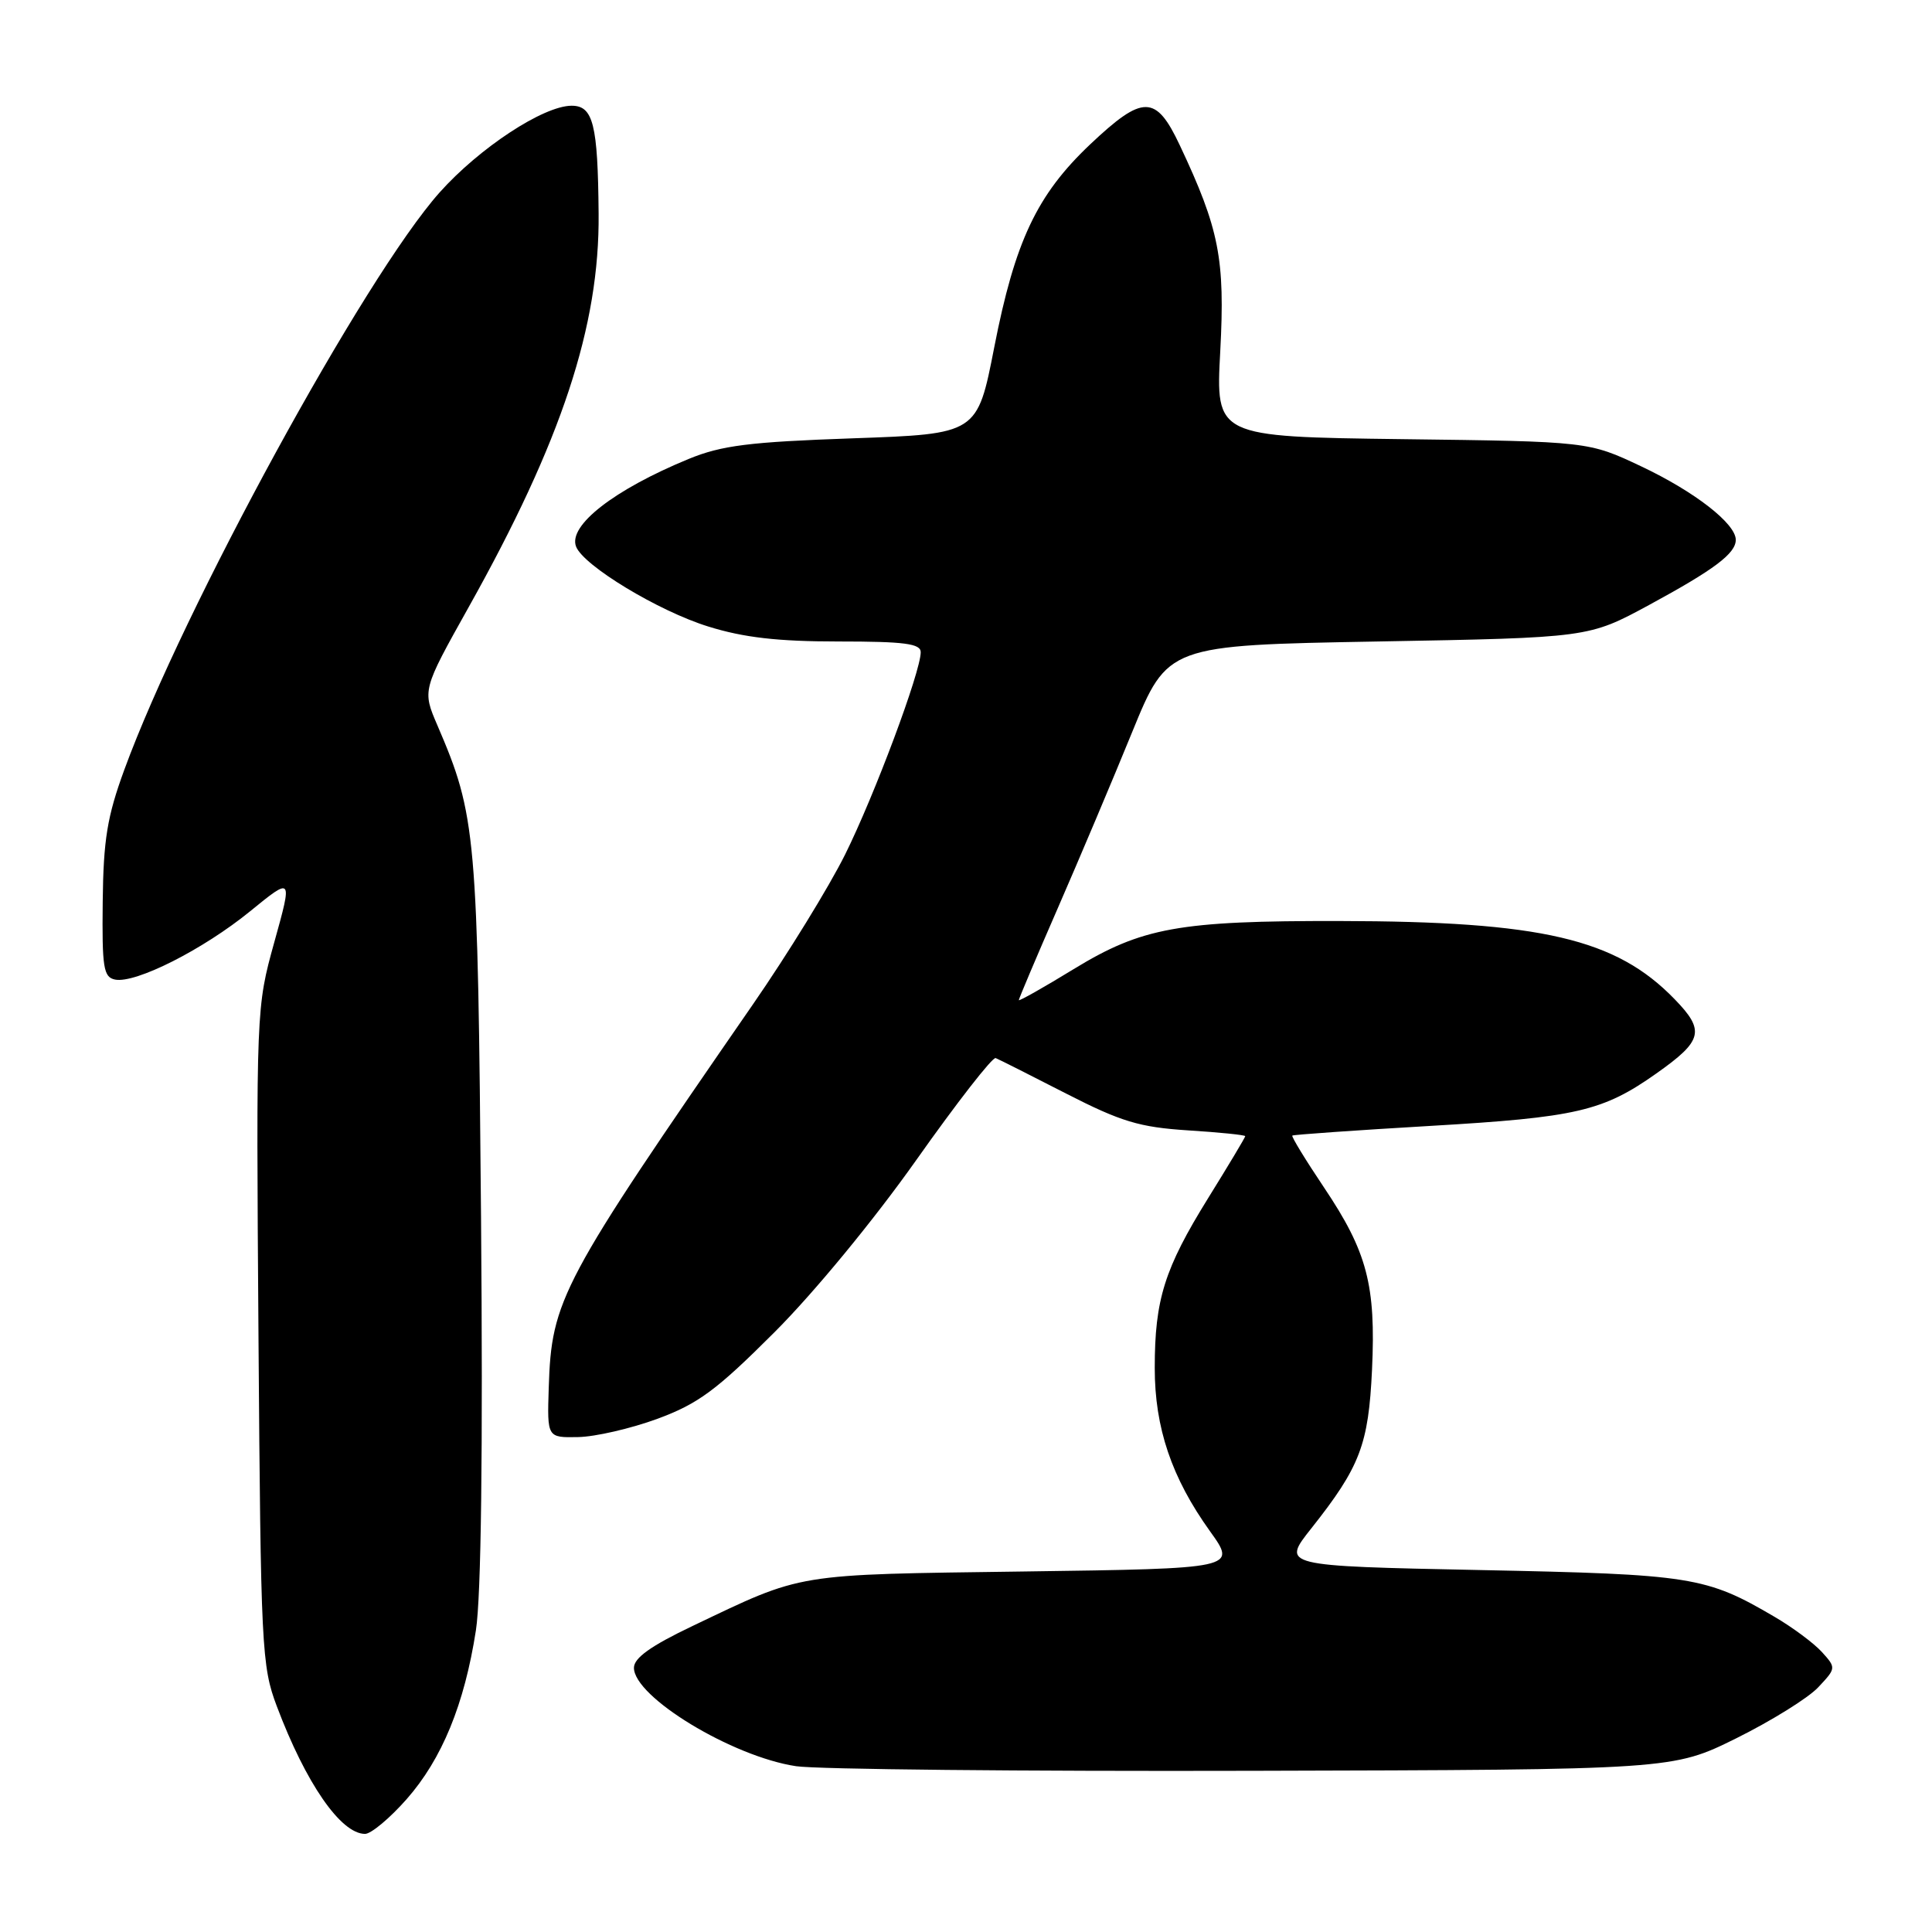 <?xml version="1.0" encoding="UTF-8" standalone="no"?>
<!DOCTYPE svg PUBLIC "-//W3C//DTD SVG 1.1//EN" "http://www.w3.org/Graphics/SVG/1.1/DTD/svg11.dtd" >
<svg xmlns="http://www.w3.org/2000/svg" xmlns:xlink="http://www.w3.org/1999/xlink" version="1.1" viewBox="0 0 256 256">
 <g >
 <path fill="currentColor"
d=" M 53.88 238.40 C 58.57 233.07 61.54 225.83 63.06 216.03 C 63.76 211.51 64.00 192.44 63.74 161.30 C 63.31 110.39 63.10 108.08 57.97 96.14 C 55.95 91.45 55.95 91.45 62.09 80.47 C 74.41 58.47 79.46 43.20 79.32 28.30 C 79.22 16.45 78.60 14.00 75.73 14.01 C 71.99 14.03 63.53 19.59 58.25 25.50 C 48.30 36.67 24.30 80.61 16.47 102.00 C 14.21 108.17 13.70 111.26 13.61 119.48 C 13.51 128.23 13.71 129.49 15.25 129.80 C 17.97 130.34 26.93 125.81 33.14 120.75 C 38.76 116.17 38.76 116.17 36.35 124.83 C 33.95 133.48 33.94 133.62 34.25 177.00 C 34.55 218.37 34.67 220.77 36.68 226.09 C 40.52 236.29 45.16 243.00 48.37 243.00 C 49.17 243.00 51.65 240.93 53.88 238.40 Z  M 230.09 230.32 C 234.72 228.02 239.60 224.99 240.92 223.58 C 243.30 221.05 243.31 221.00 241.42 218.91 C 240.36 217.74 237.55 215.65 235.16 214.25 C 226.04 208.90 224.21 208.61 196.15 208.04 C 169.80 207.50 169.80 207.50 173.77 202.50 C 180.22 194.35 181.33 191.44 181.80 181.50 C 182.32 170.30 181.16 165.88 175.46 157.38 C 172.99 153.70 171.09 150.59 171.24 150.47 C 171.38 150.35 179.60 149.77 189.50 149.19 C 208.89 148.06 212.38 147.25 219.46 142.25 C 225.64 137.89 225.96 136.58 221.89 132.39 C 214.13 124.38 204.27 122.08 177.50 122.04 C 156.22 122.00 151.31 122.89 142.27 128.41 C 138.27 130.86 135.00 132.70 135.00 132.52 C 135.00 132.33 137.32 126.85 140.16 120.34 C 143.00 113.83 147.44 103.33 150.02 97.00 C 154.72 85.50 154.72 85.50 182.61 85.00 C 210.50 84.50 210.50 84.50 218.50 80.17 C 227.15 75.48 230.00 73.34 230.00 71.53 C 230.00 69.38 224.54 65.14 217.50 61.81 C 210.50 58.50 210.50 58.50 185.79 58.19 C 161.08 57.87 161.08 57.87 161.69 46.54 C 162.34 34.31 161.56 30.34 156.33 19.25 C 153.16 12.52 151.46 12.51 144.44 19.14 C 137.40 25.81 134.49 31.95 131.74 46.03 C 129.50 57.50 129.50 57.50 113.00 58.08 C 99.28 58.56 95.62 59.02 91.26 60.81 C 81.39 64.87 75.26 69.63 76.33 72.42 C 77.30 74.95 87.26 80.98 93.86 83.02 C 98.54 84.48 103.07 85.00 111.11 85.00 C 119.85 85.00 122.00 85.28 122.00 86.42 C 122.00 89.01 115.88 105.38 111.97 113.25 C 109.85 117.51 104.38 126.41 99.81 133.02 C 74.25 170.00 73.08 172.20 72.71 183.90 C 72.50 190.50 72.50 190.50 76.61 190.42 C 78.87 190.38 83.60 189.29 87.11 188.00 C 92.50 186.01 94.92 184.23 102.58 176.57 C 107.84 171.32 115.78 161.68 121.42 153.70 C 126.79 146.10 131.52 140.03 131.93 140.20 C 132.34 140.36 136.54 142.48 141.26 144.90 C 148.57 148.64 150.97 149.36 157.42 149.78 C 161.59 150.04 165.00 150.39 165.00 150.55 C 165.00 150.71 162.79 154.40 160.09 158.75 C 154.30 168.09 153.01 172.18 153.01 181.24 C 153.00 189.18 155.25 195.82 160.34 202.91 C 163.88 207.84 163.88 207.84 135.69 208.23 C 104.97 208.65 106.59 208.38 91.75 215.46 C 86.23 218.09 84.00 219.69 84.00 220.99 C 84.00 224.86 97.00 232.75 105.48 234.03 C 108.24 234.45 135.51 234.72 166.08 234.64 C 221.65 234.50 221.65 234.50 230.09 230.32 Z "/>
</g>
</svg>